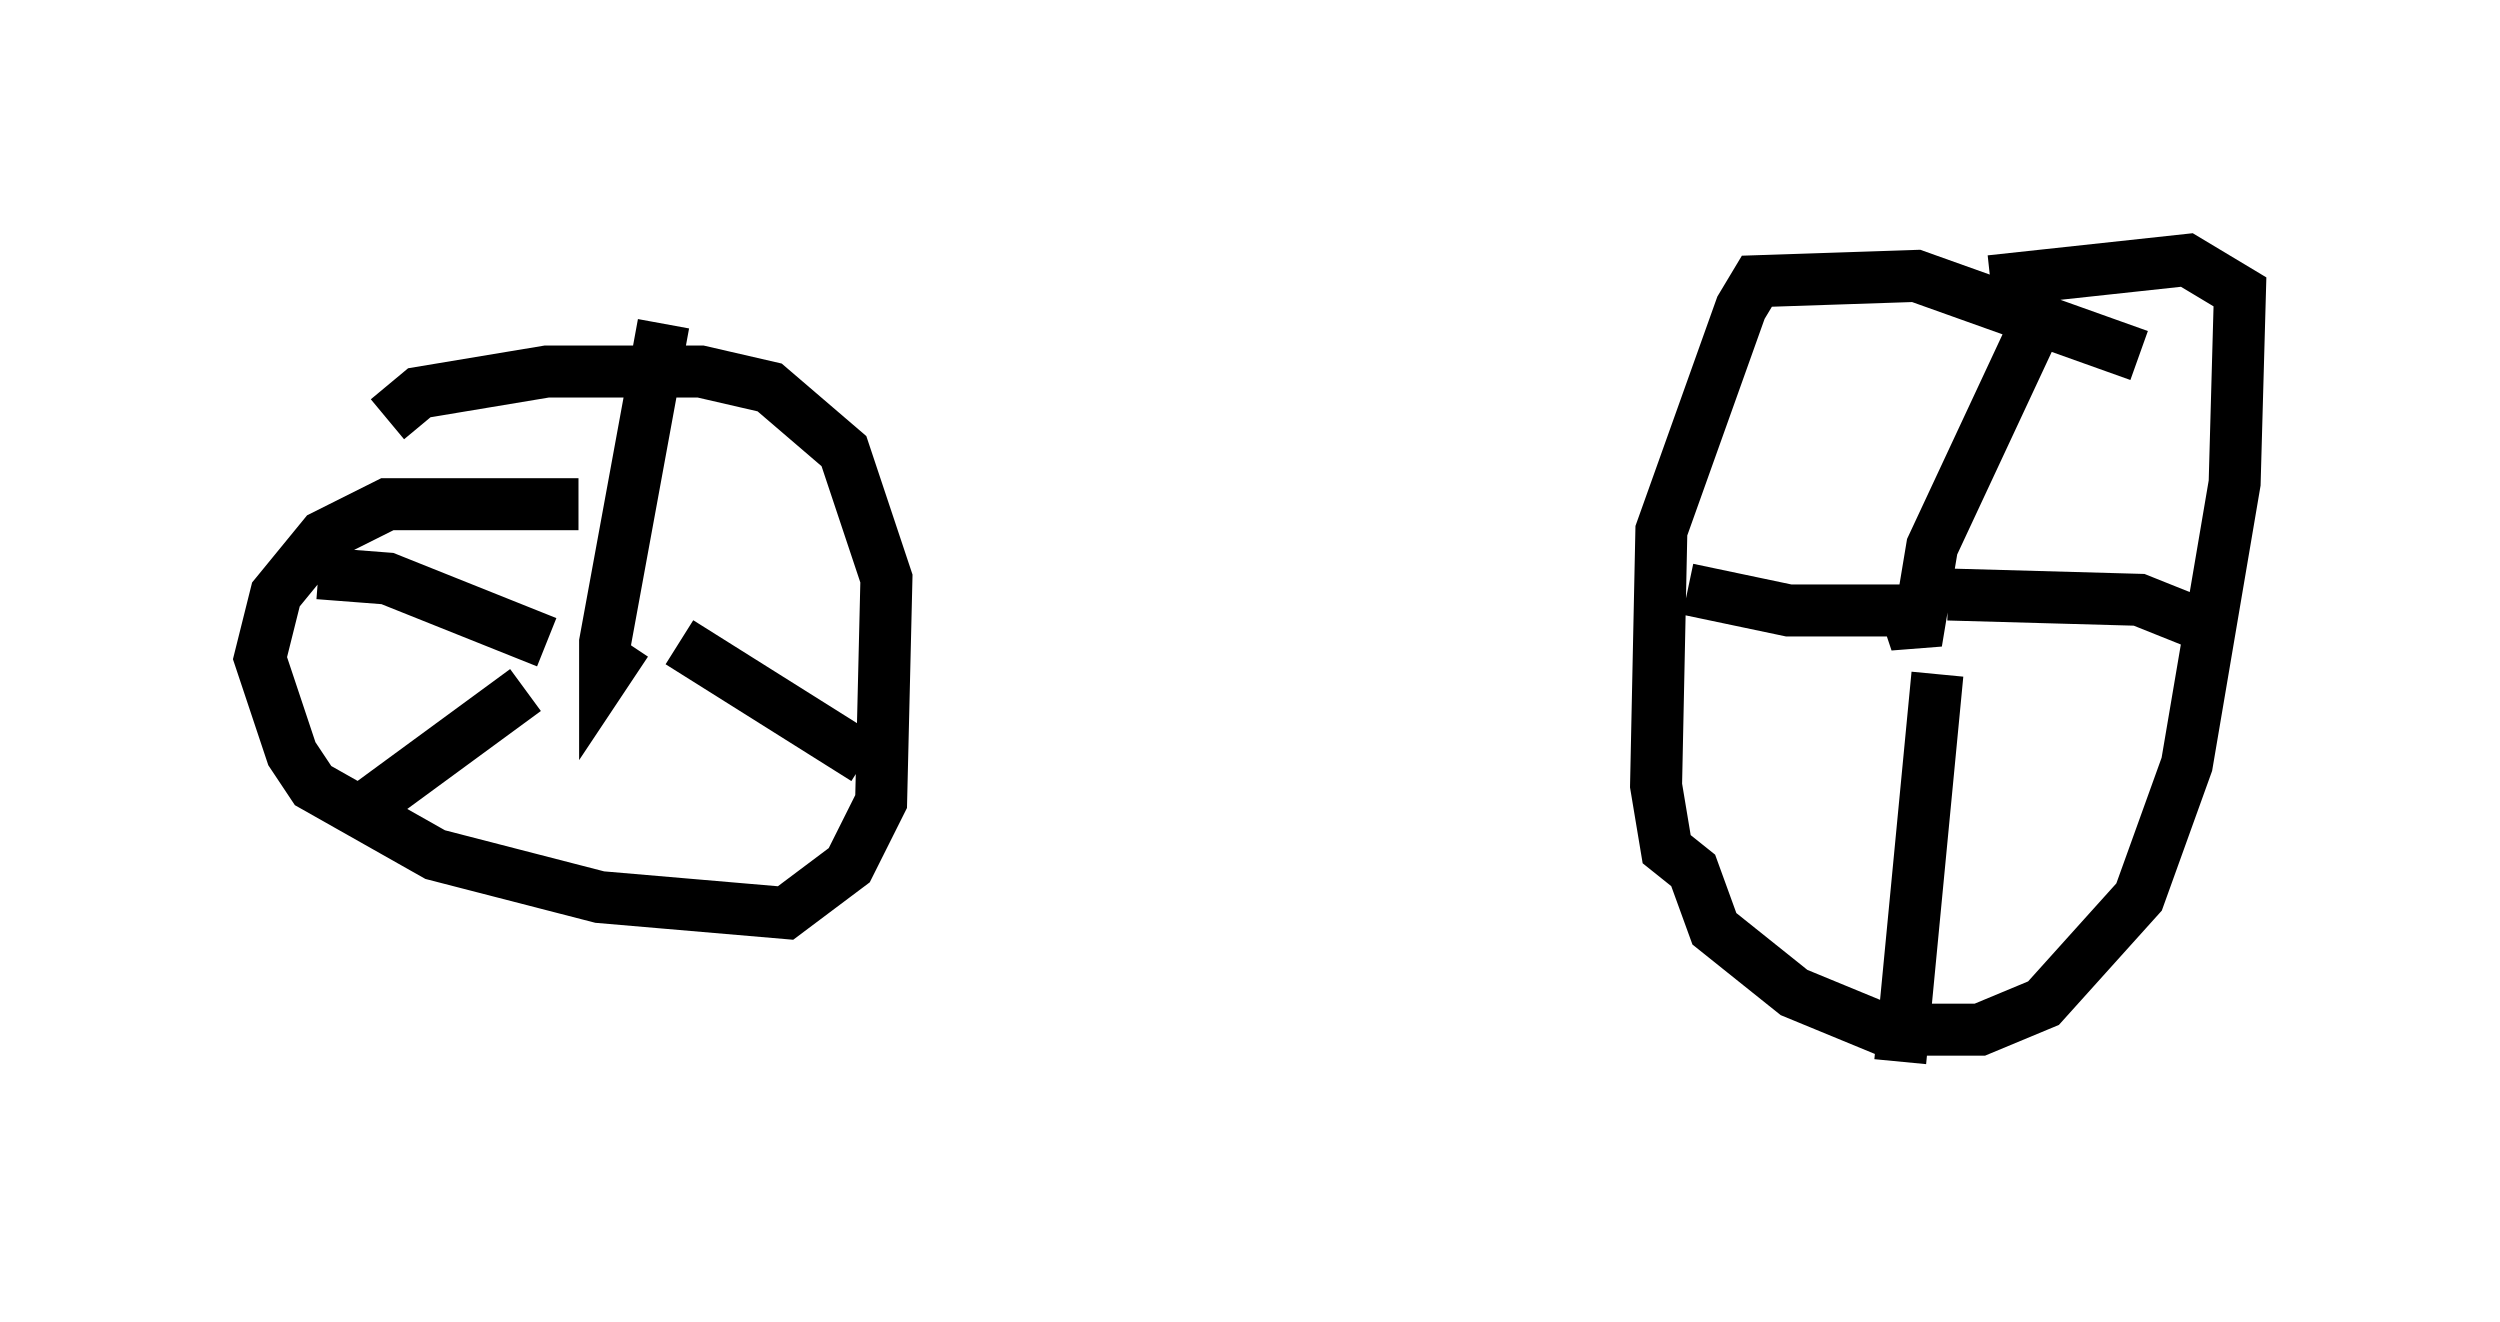<?xml version="1.0" encoding="utf-8" ?>
<svg baseProfile="full" height="25.415" version="1.1" width="48.078" xmlns="http://www.w3.org/2000/svg" xmlns:ev="http://www.w3.org/2001/xml-events" xmlns:xlink="http://www.w3.org/1999/xlink"><defs /><rect fill="white" height="25.415" width="48.078" x="0" y="0" /><path d="M41.138, 7.45 m0.0, -0.613 l-4.288, -1.531 -3.063, 0.102 l-0.306, 0.51 -1.531, 4.288 l-0.102, 4.9 0.204, 1.225 l0.51, 0.408 0.408, 1.123 l1.531, 1.225 1.735, 0.715 l1.838, 0.0 1.225, -0.51 l1.838, -2.042 0.919, -2.552 l0.919, -5.41 0.102, -3.675 l-1.021, -0.613 -3.777, 0.408 m-27.154, 4.288 l-3.675, 0.0 -1.225, 0.613 l-0.919, 1.123 -0.306, 1.225 l0.613, 1.838 0.408, 0.613 l2.348, 1.327 3.165, 0.817 l3.573, 0.306 1.225, -0.919 l0.613, -1.225 0.102, -4.288 l-0.817, -2.45 -1.429, -1.225 l-1.327, -0.306 -2.96, 0.0 l-2.45, 0.408 -0.613, 0.51 m4.594, 4.288 l-0.408, 0.613 0.0, -0.613 l1.123, -6.125 m0.306, 6.125 l3.573, 2.246 m-6.533, -1.327 l-3.063, 2.246 m3.471, -3.165 l-3.063, -1.225 -1.327, -0.102 m30.523, 0.715 l0.204, 0.613 0.306, -1.838 l2.144, -4.594 m-1.838, 5.513 l3.675, 0.102 1.531, 0.613 m-5.41, 0.817 l-0.715, 7.452 m0.306, -8.677 l-2.45, 0.0 -1.94, -0.408 " fill="none" stroke="black" stroke-width="1" /></svg>